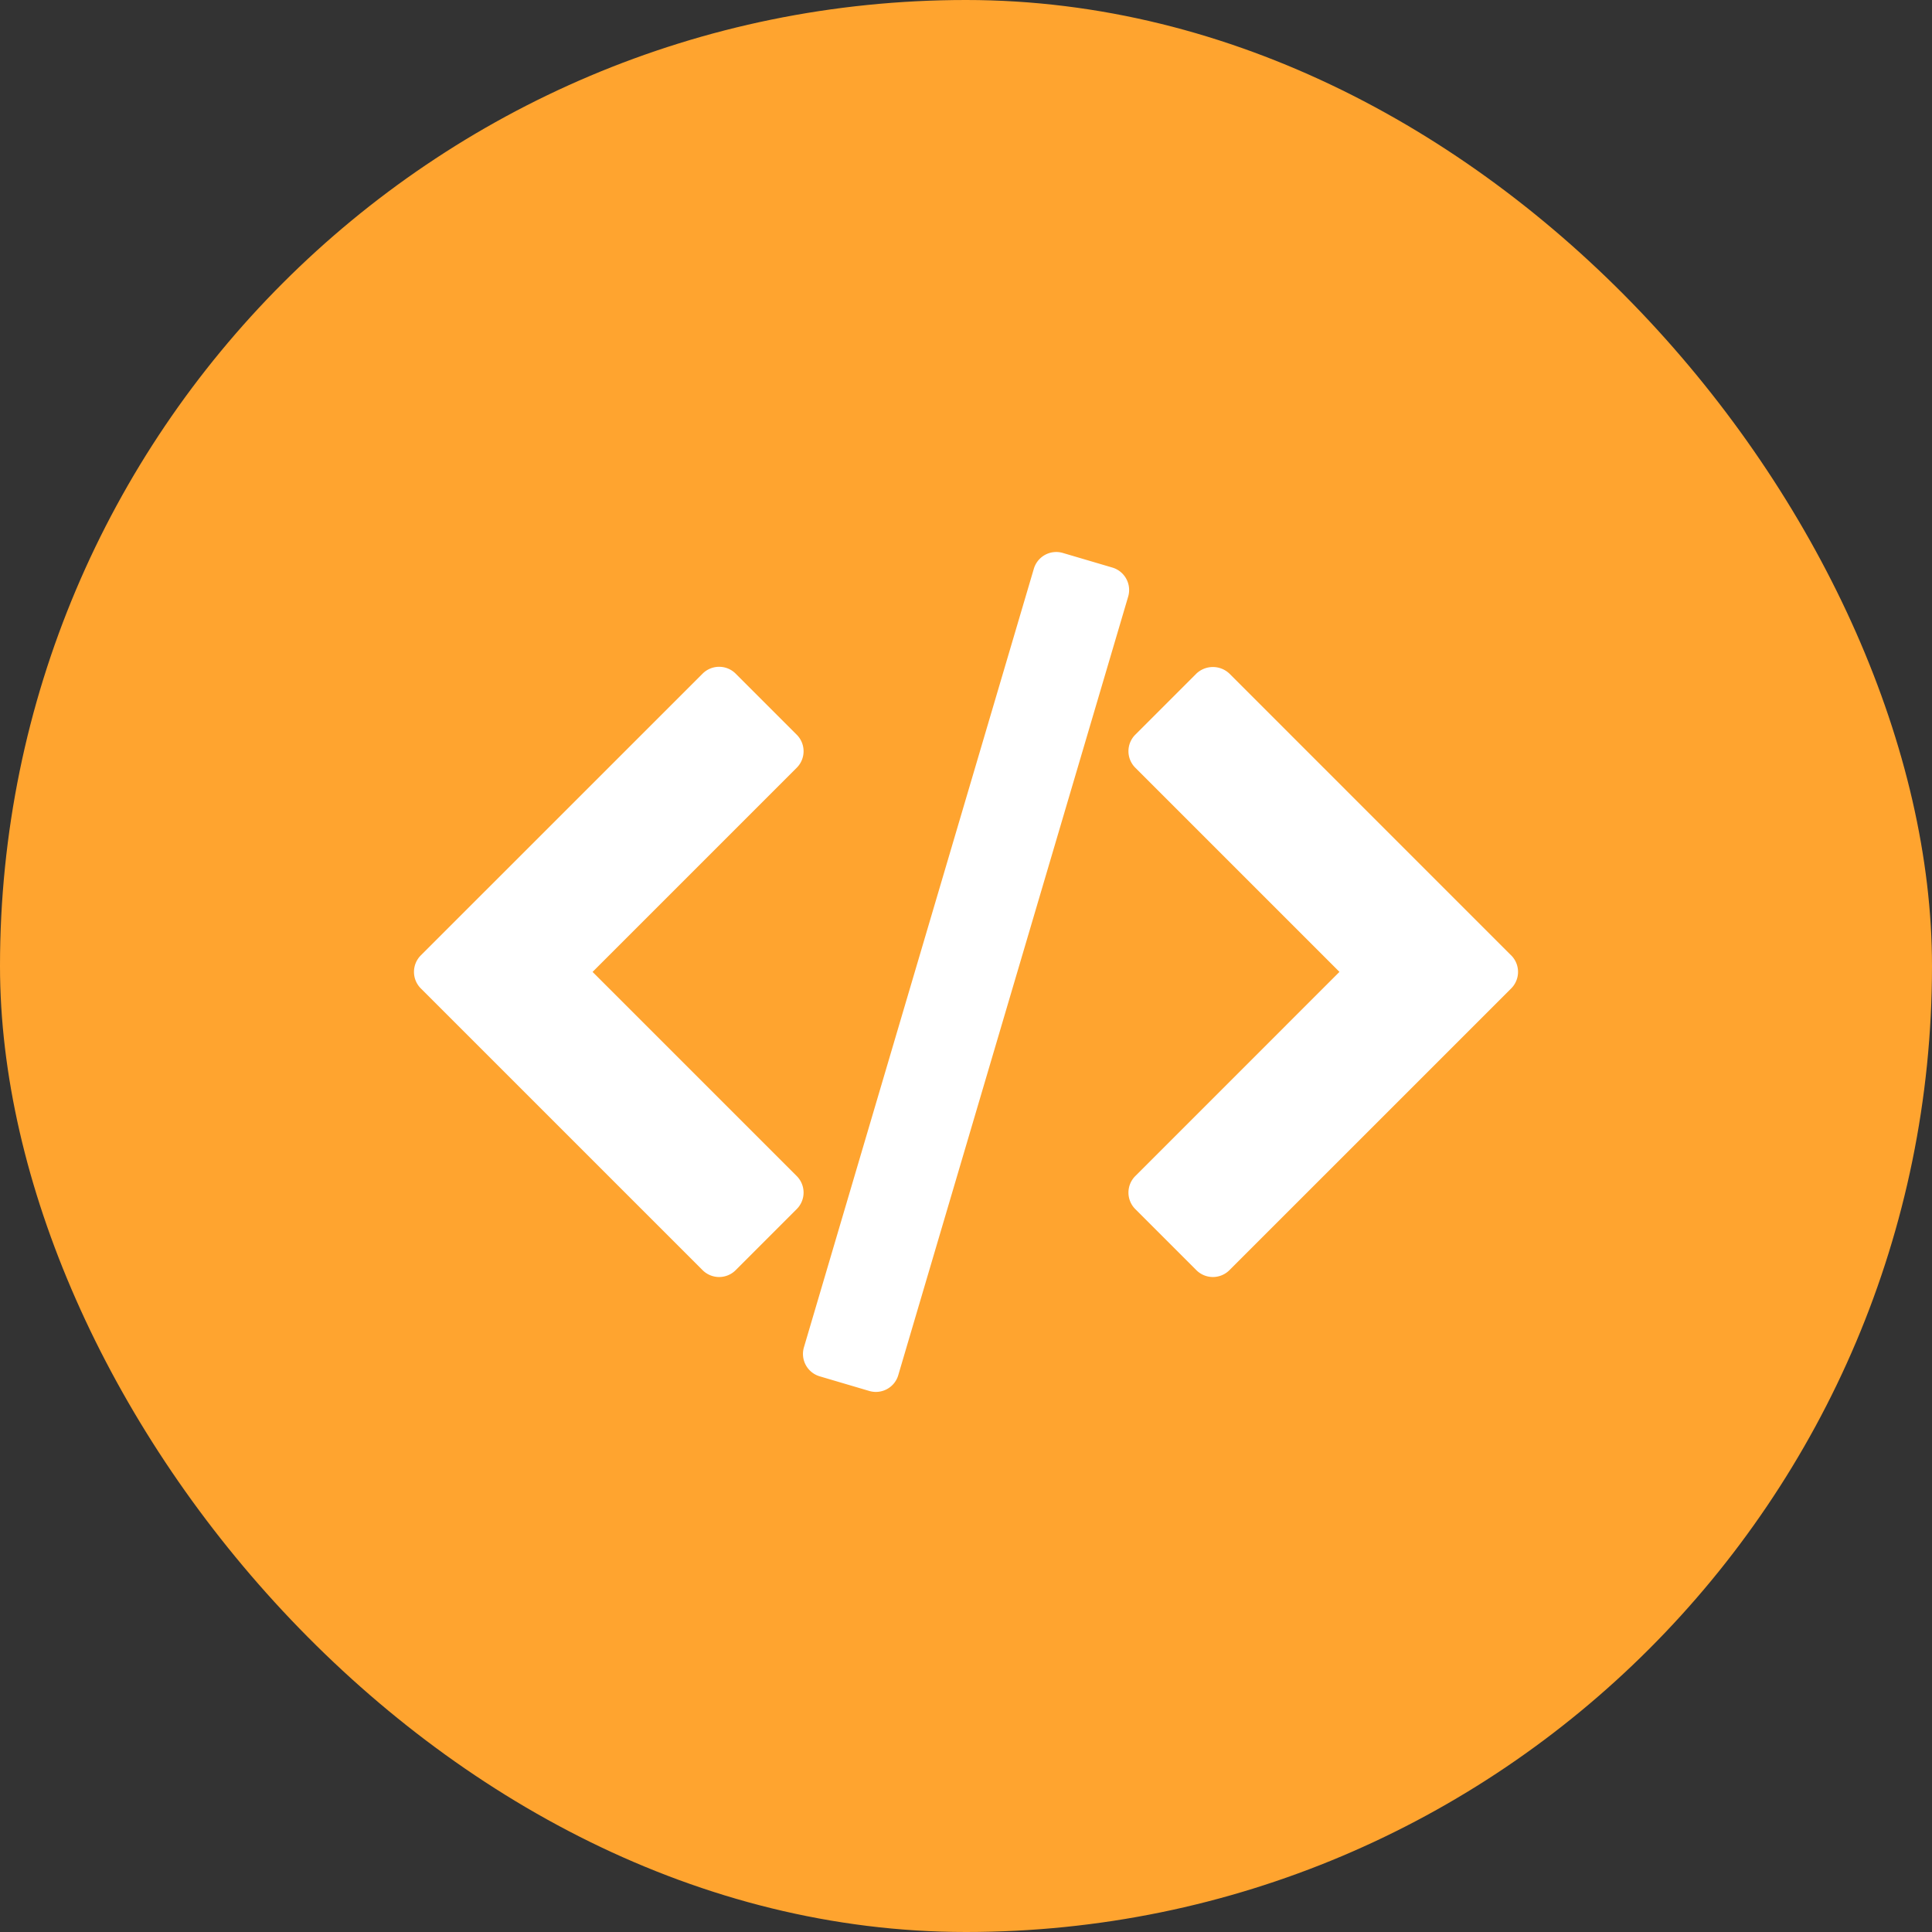 <svg width="70" height="70" fill="none" xmlns="http://www.w3.org/2000/svg"><rect width="100%" height="100%" fill="#333333" stroke="none"/><rect width="70" height="70" rx="35" fill="#FFA42F"/><path d="M54.752 34.615L44.544 24.406a.87.87 0 00-1.197 0l-2.213 2.213a.846.846 0 000 1.197l7.397 7.397-7.397 7.398a.846.846 0 000 1.197l2.213 2.213a.847.847 0 001.197 0l10.209-10.208a.847.847 0 000-1.198zM28.866 42.61l-7.396-7.396 7.397-7.397a.846.846 0 000-1.197l-2.213-2.213a.847.847 0 00-1.197 0l-10.21 10.208a.847.847 0 000 1.197l10.21 10.209a.847.847 0 001.197 0l2.213-2.214a.845.845 0 000-1.196zm11.941-21.638a.847.847 0 00-.503-.408l-1.794-.529a.846.846 0 00-1.052.572l-8.33 28.208a.846.846 0 00.572 1.052l1.795.53a.845.845 0 001.051-.573l8.33-28.208a.845.845 0 00-.069-.644z" fill="#fff"/></svg>